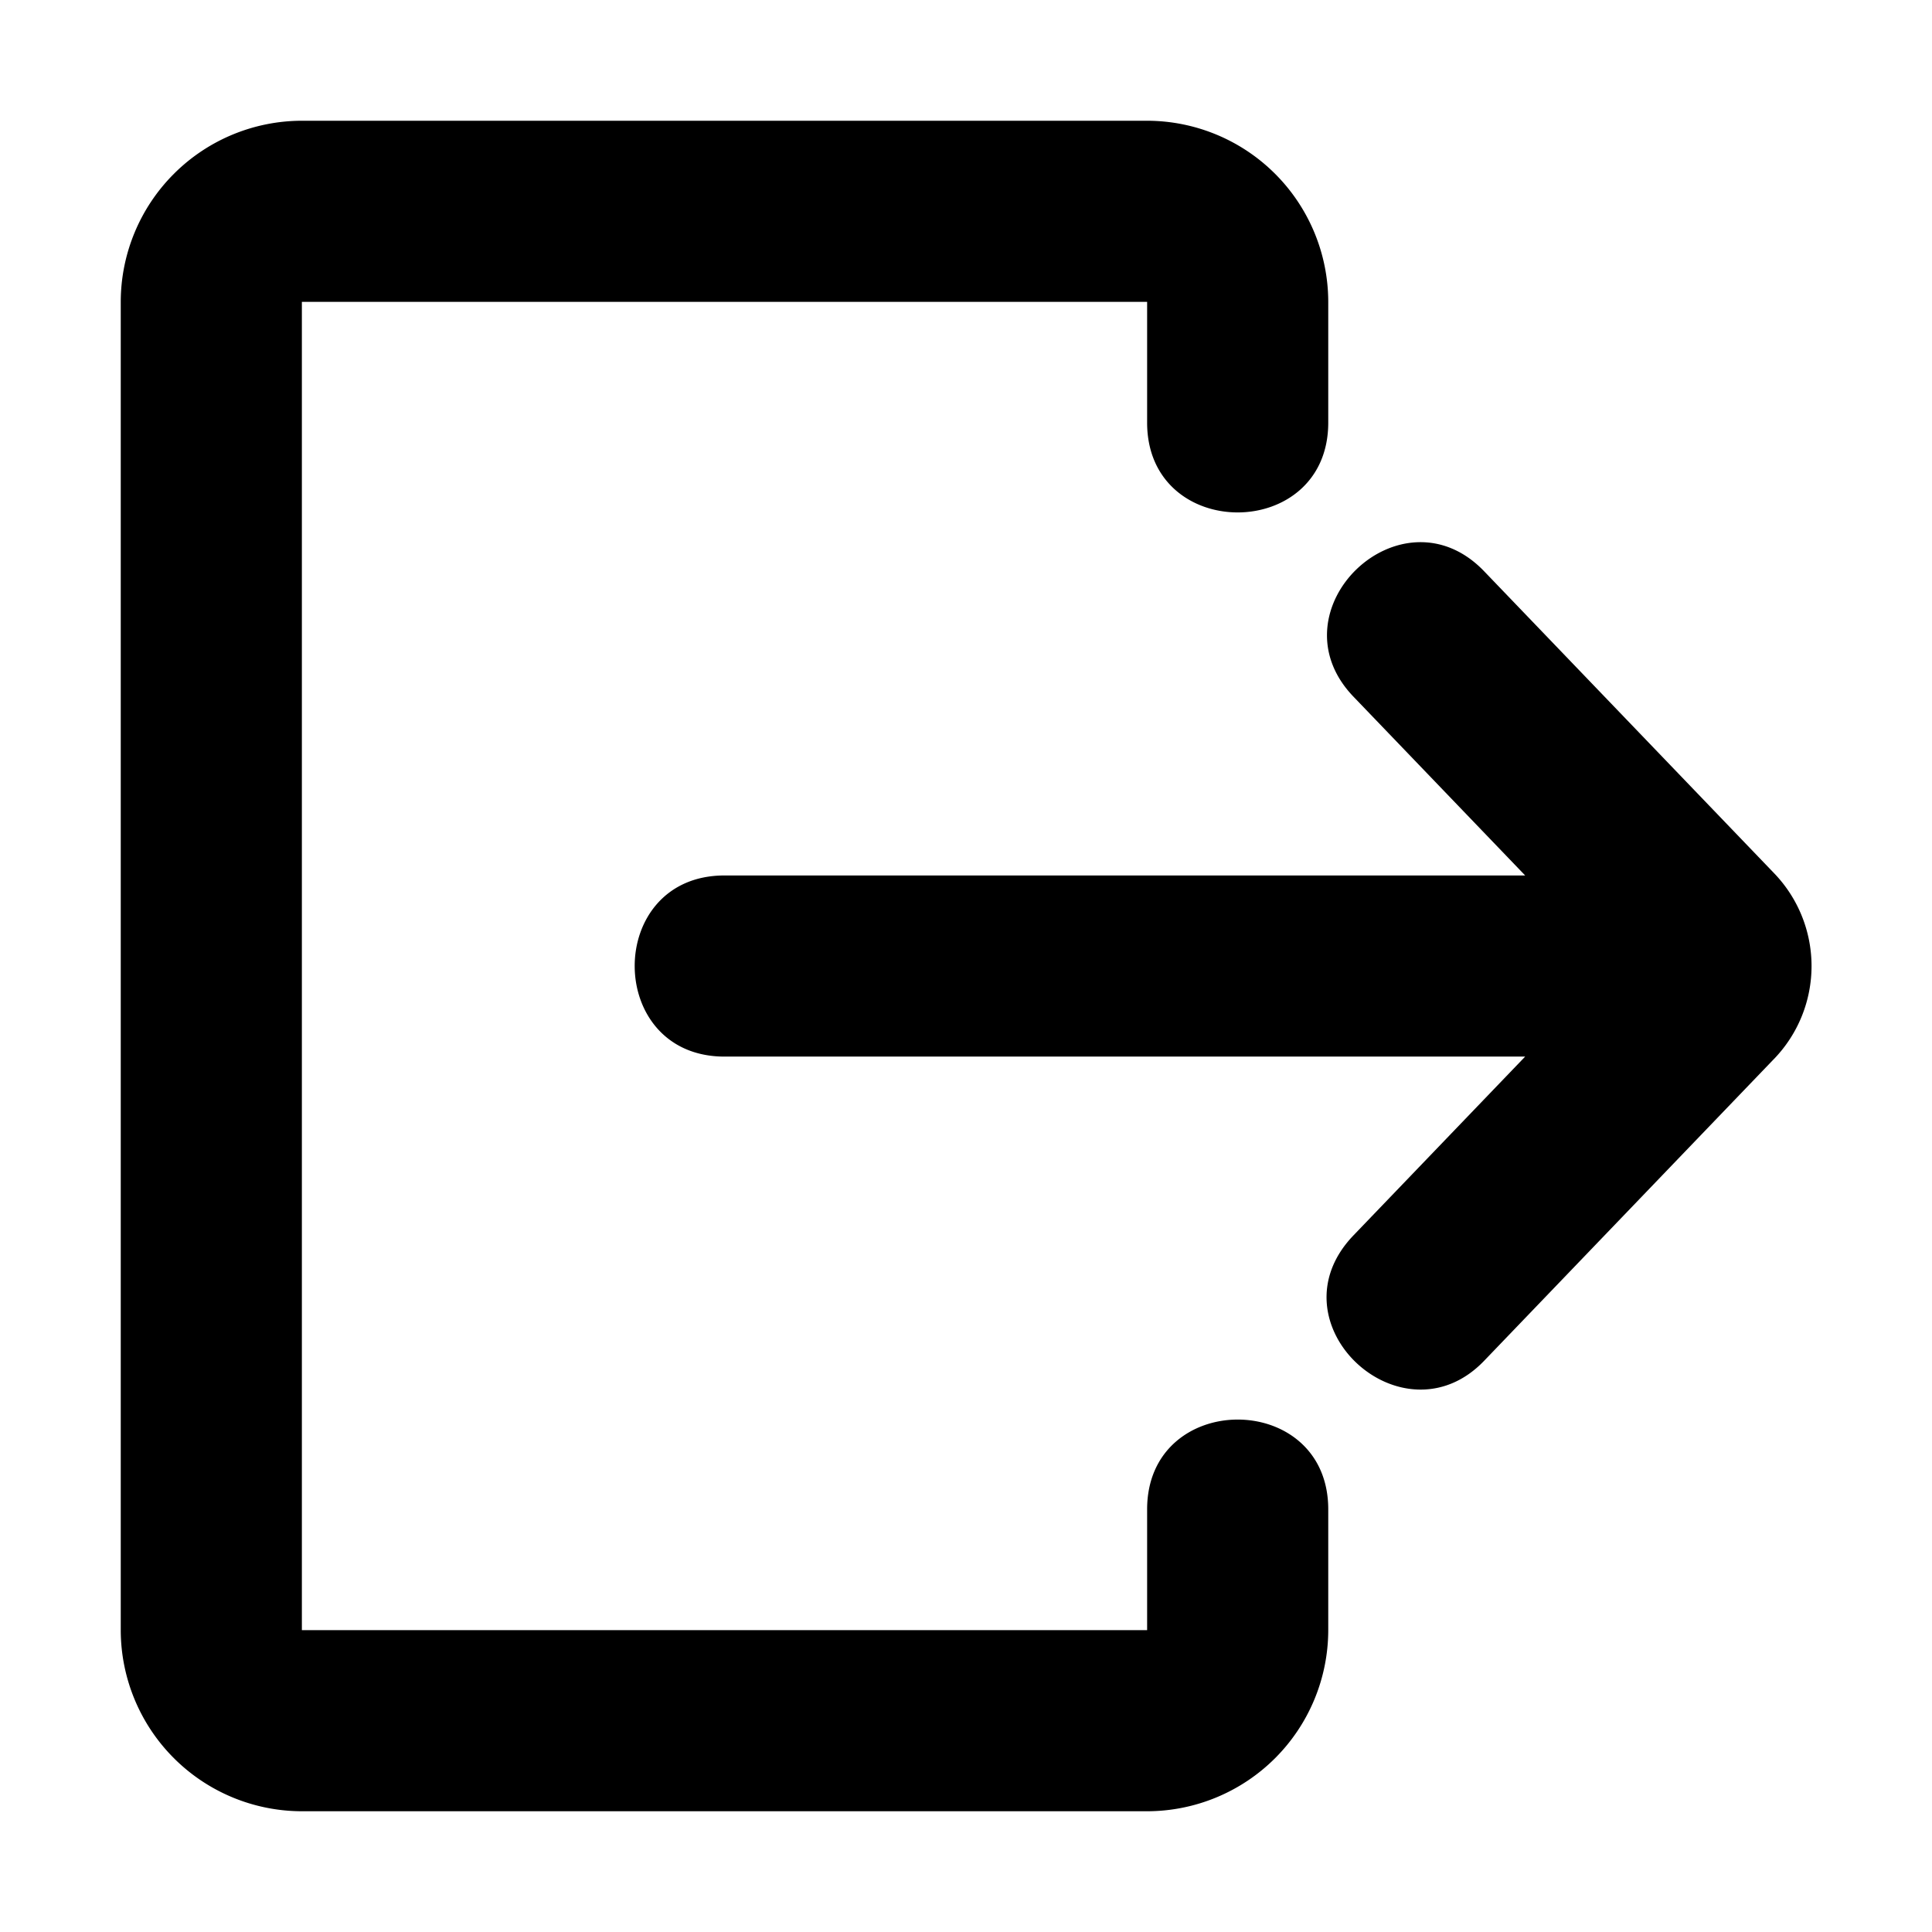 <svg height="512" viewBox="0 0 64 64" width="512" xmlns="http://www.w3.org/2000/svg"><g id="Logout"><path d="m58.767 35.078-9.603 10c-2.711 2.826-7.12-1.248-4.328-4.155l5.687-5.922h-26.523c-3.963 0-3.97-6 0-6h26.523l-5.687-5.922c-2.745-2.858 1.578-7.02 4.328-4.155l9.603 10a4.432 4.432 0 0 1 0 6.155z"/><path d="m38 60h-28a6.007 6.007 0 0 1 -6-6v-44a6.007 6.007 0 0 1 6-6h28a6.007 6.007 0 0 1 6 6v4c0 3.964-6 3.969-6 0v-4h-28v44h28v-4c0-3.964 6-3.969 6 0v4a6.007 6.007 0 0 1 -6 6z"/></g></svg>